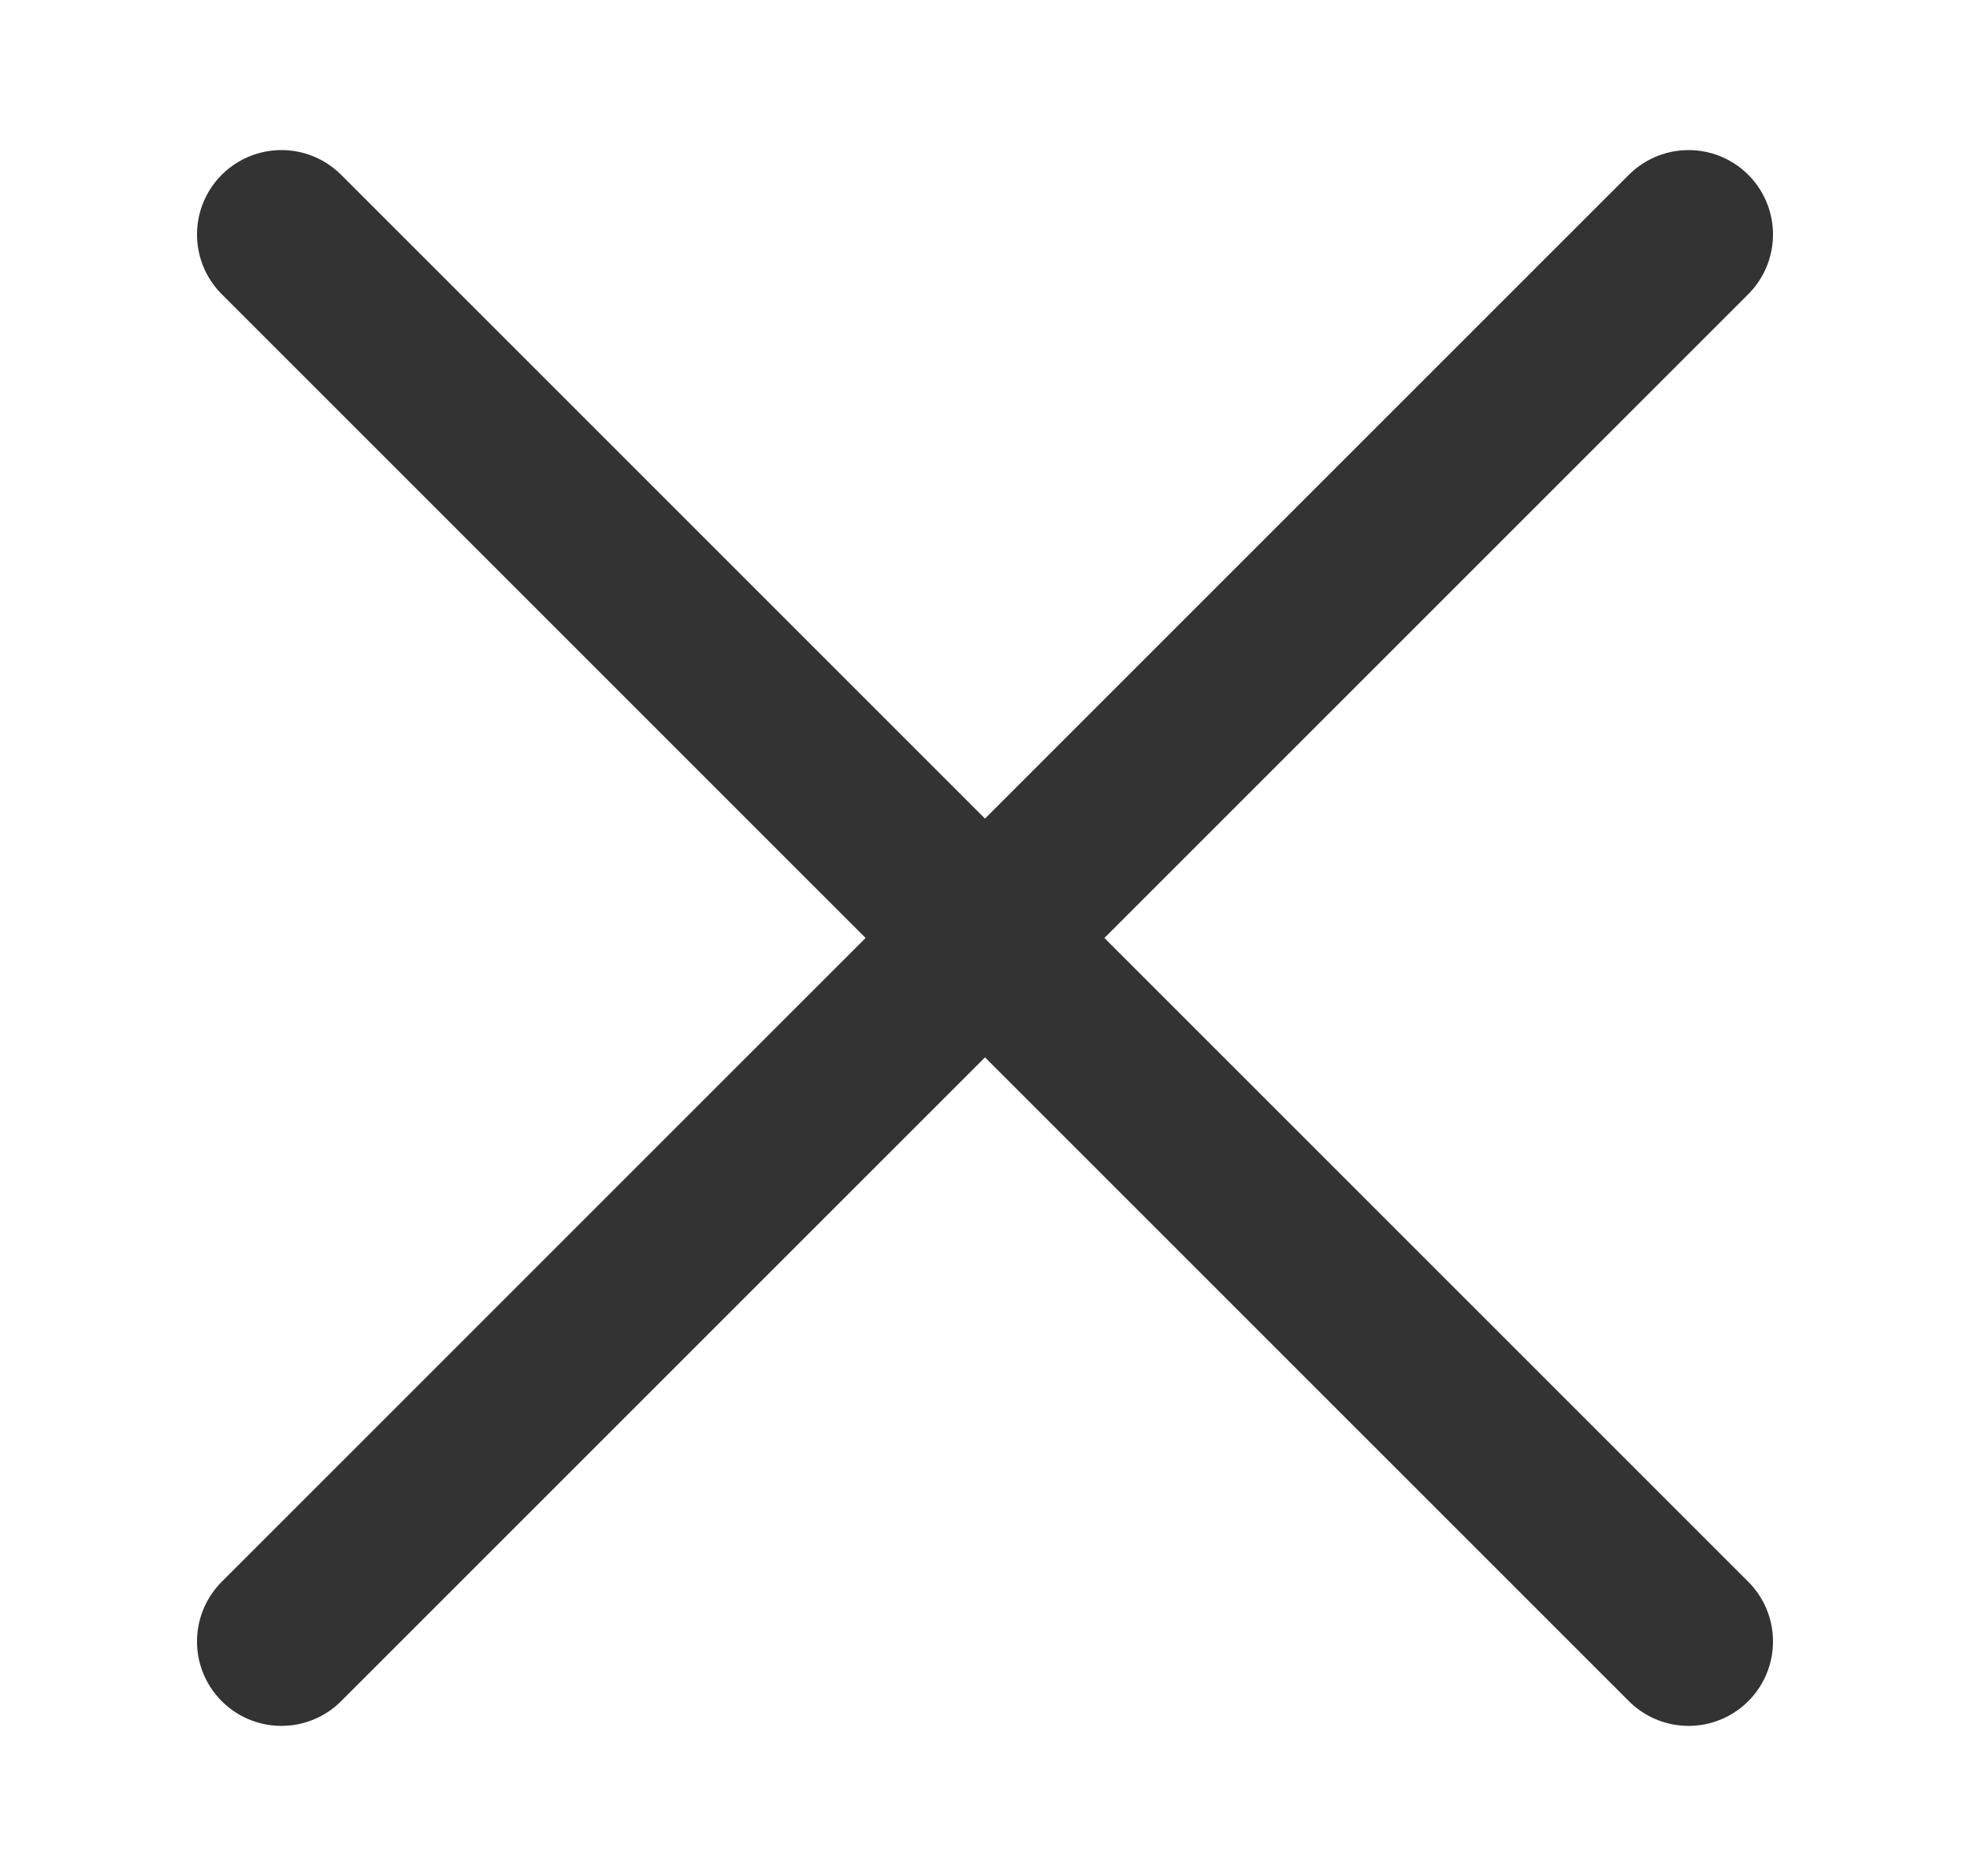 <svg xmlns="http://www.w3.org/2000/svg" viewBox="0 0 21 20"><style>.st2{fill:none;stroke:#333333;stroke-width:1.8;stroke-linecap:round}</style><g><path class="st2" d="M3 2.5l15 15M18 2.5l-15 15"/></g></svg>